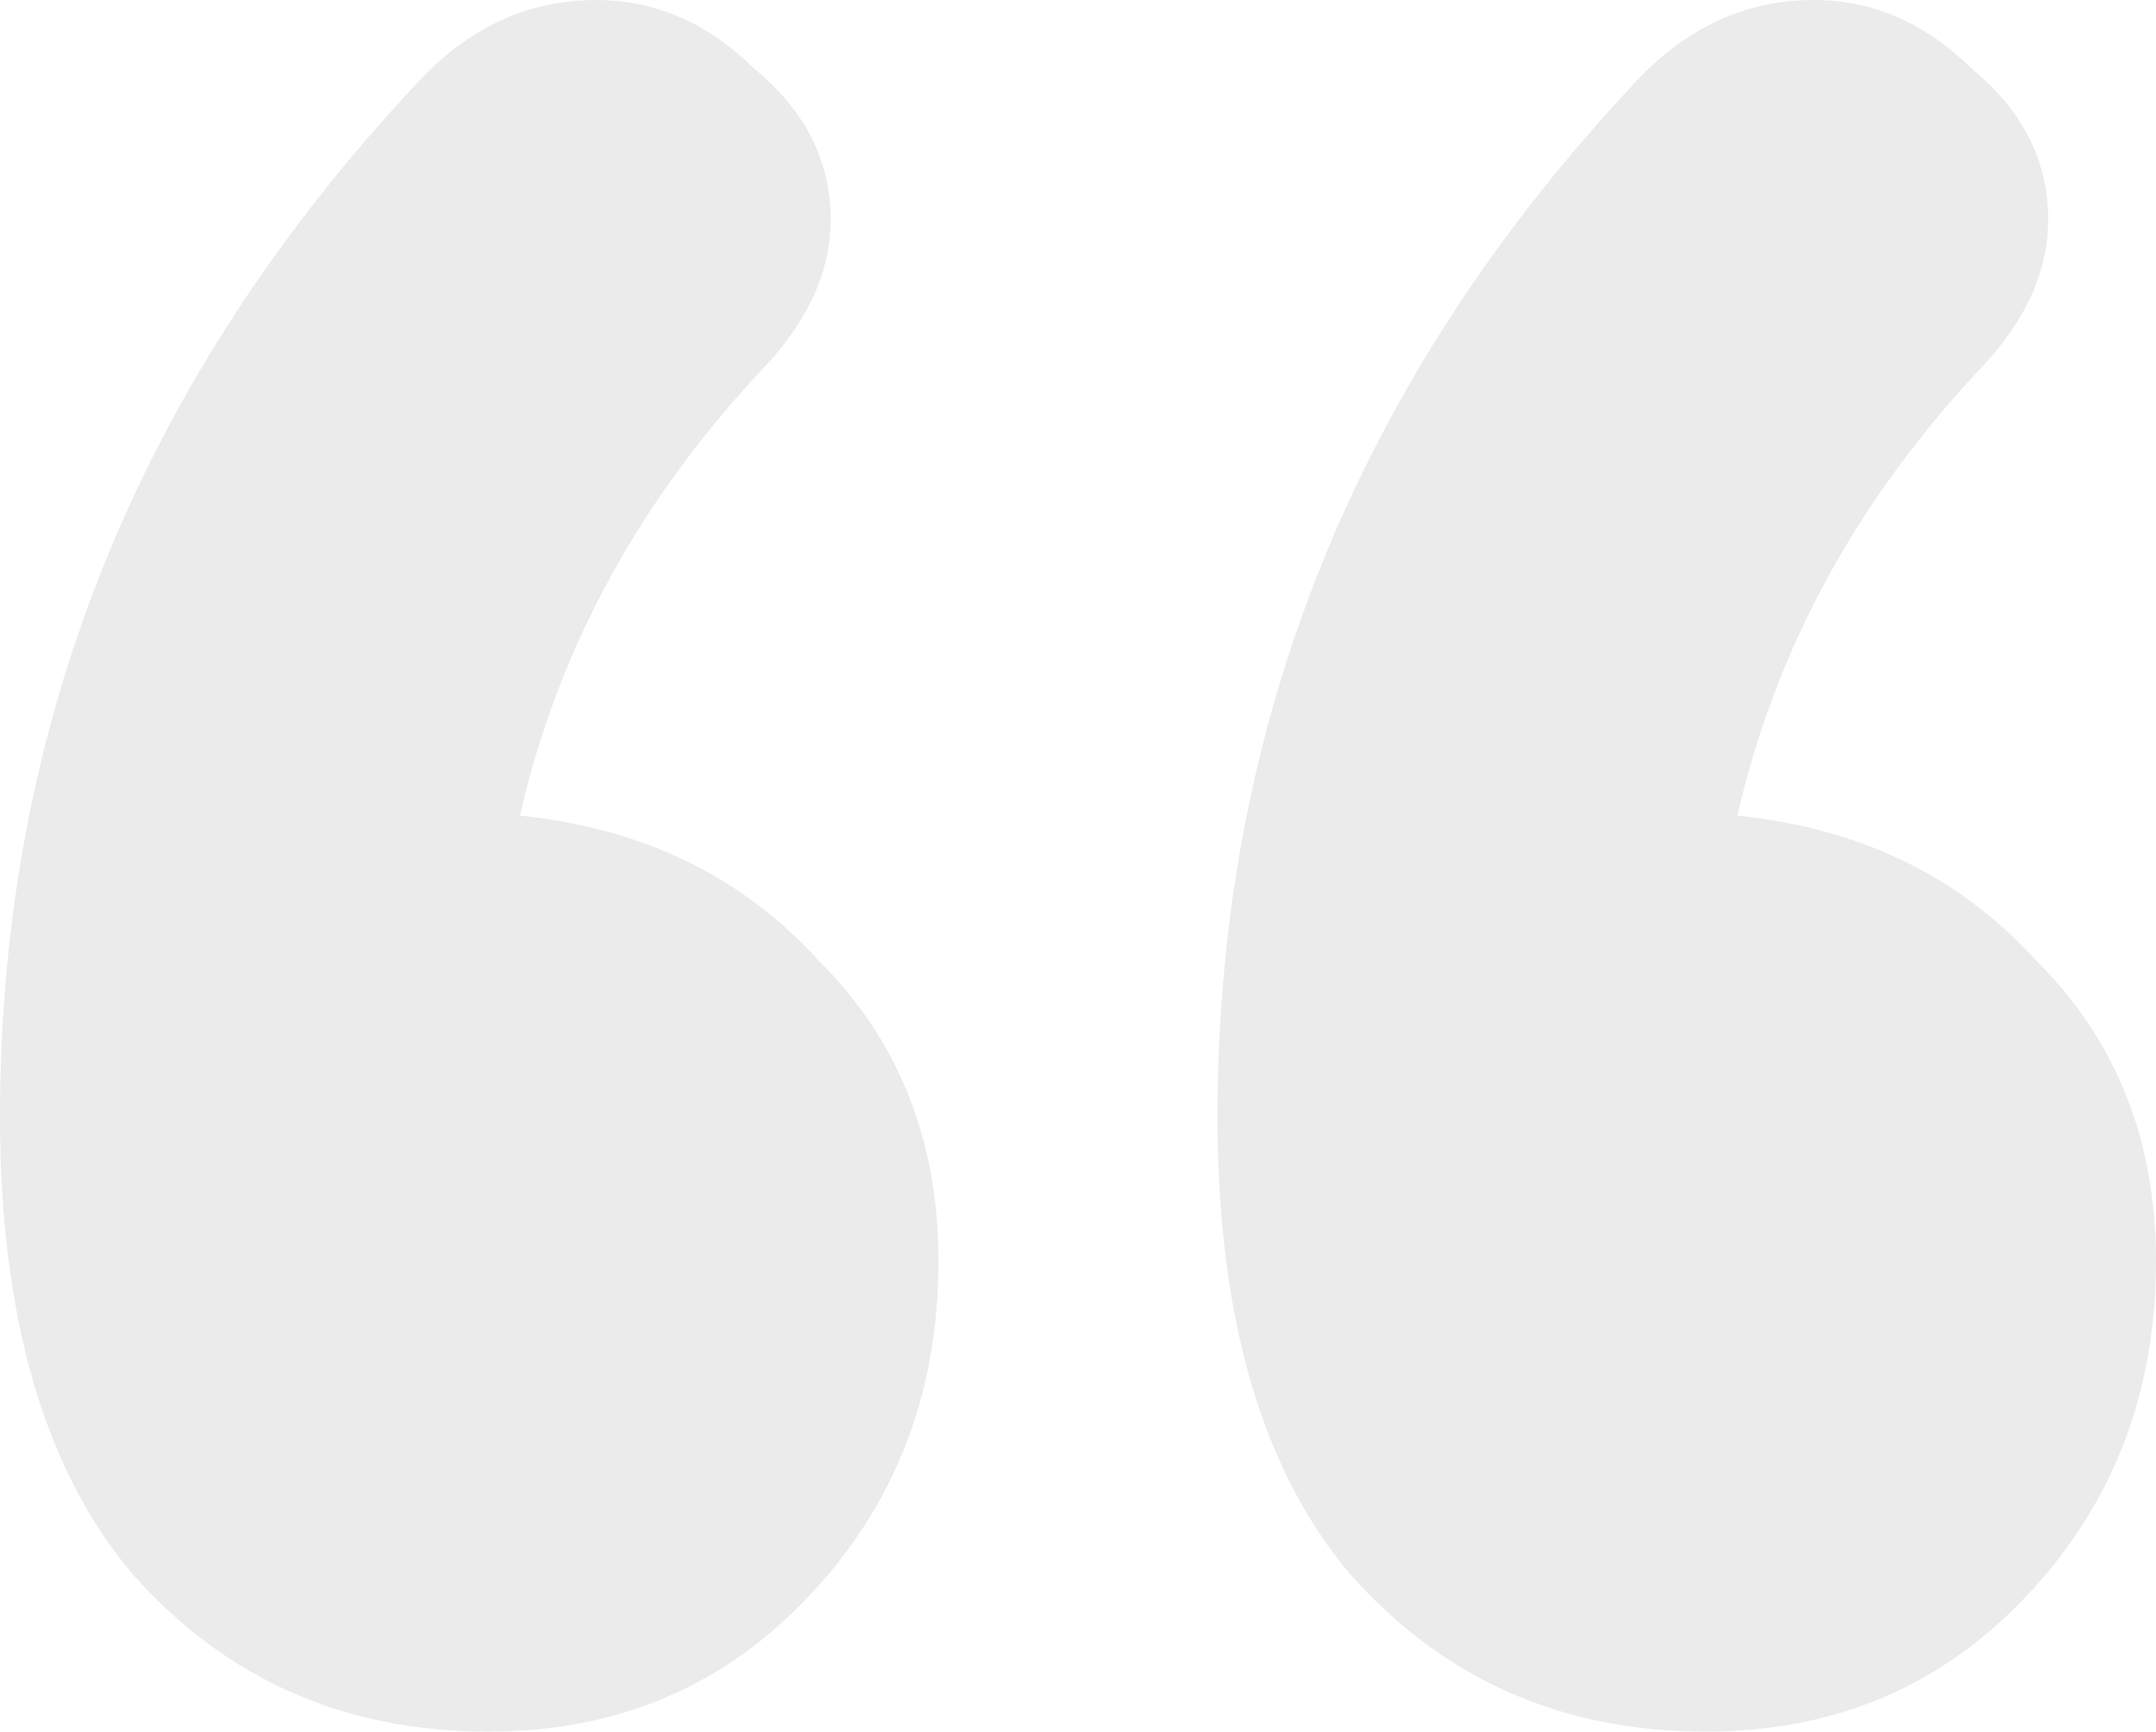 <svg width="66" height="53" viewBox="0 0 66 53" fill="none" xmlns="http://www.w3.org/2000/svg">
<path d="M15.918 24.964C19.671 25.348 22.712 26.82 25.041 29.38C27.5 31.813 28.729 34.885 28.729 38.598C28.729 42.694 27.371 46.151 24.653 48.967C22.065 51.656 18.829 53 14.947 53C10.547 53 6.924 51.4 4.076 48.199C1.359 44.999 0 40.326 0 34.181C0 22.147 4.271 11.586 12.812 2.496C14.365 0.832 16.177 0 18.247 0C20.059 0 21.677 0.704 23.1 2.112C24.653 3.393 25.429 4.929 25.429 6.721C25.429 8.257 24.782 9.729 23.488 11.138C19.606 15.234 17.082 19.843 15.918 24.964ZM53.188 24.964C56.941 25.348 59.982 26.82 62.312 29.38C64.771 31.813 66 34.885 66 38.598C66 42.694 64.641 46.151 61.923 48.967C59.335 51.656 56.1 53 52.218 53C47.818 53 44.194 51.4 41.347 48.199C38.629 44.999 37.271 40.326 37.271 34.181C37.271 22.147 41.541 11.586 50.082 2.496C51.635 0.832 53.447 0 55.518 0C57.329 0 58.947 0.704 60.371 2.112C61.923 3.393 62.7 4.929 62.7 6.721C62.7 8.257 62.053 9.729 60.759 11.138C56.877 15.234 54.353 19.843 53.188 24.964Z" fill="black" fill-opacity="0.08"/>
</svg>
